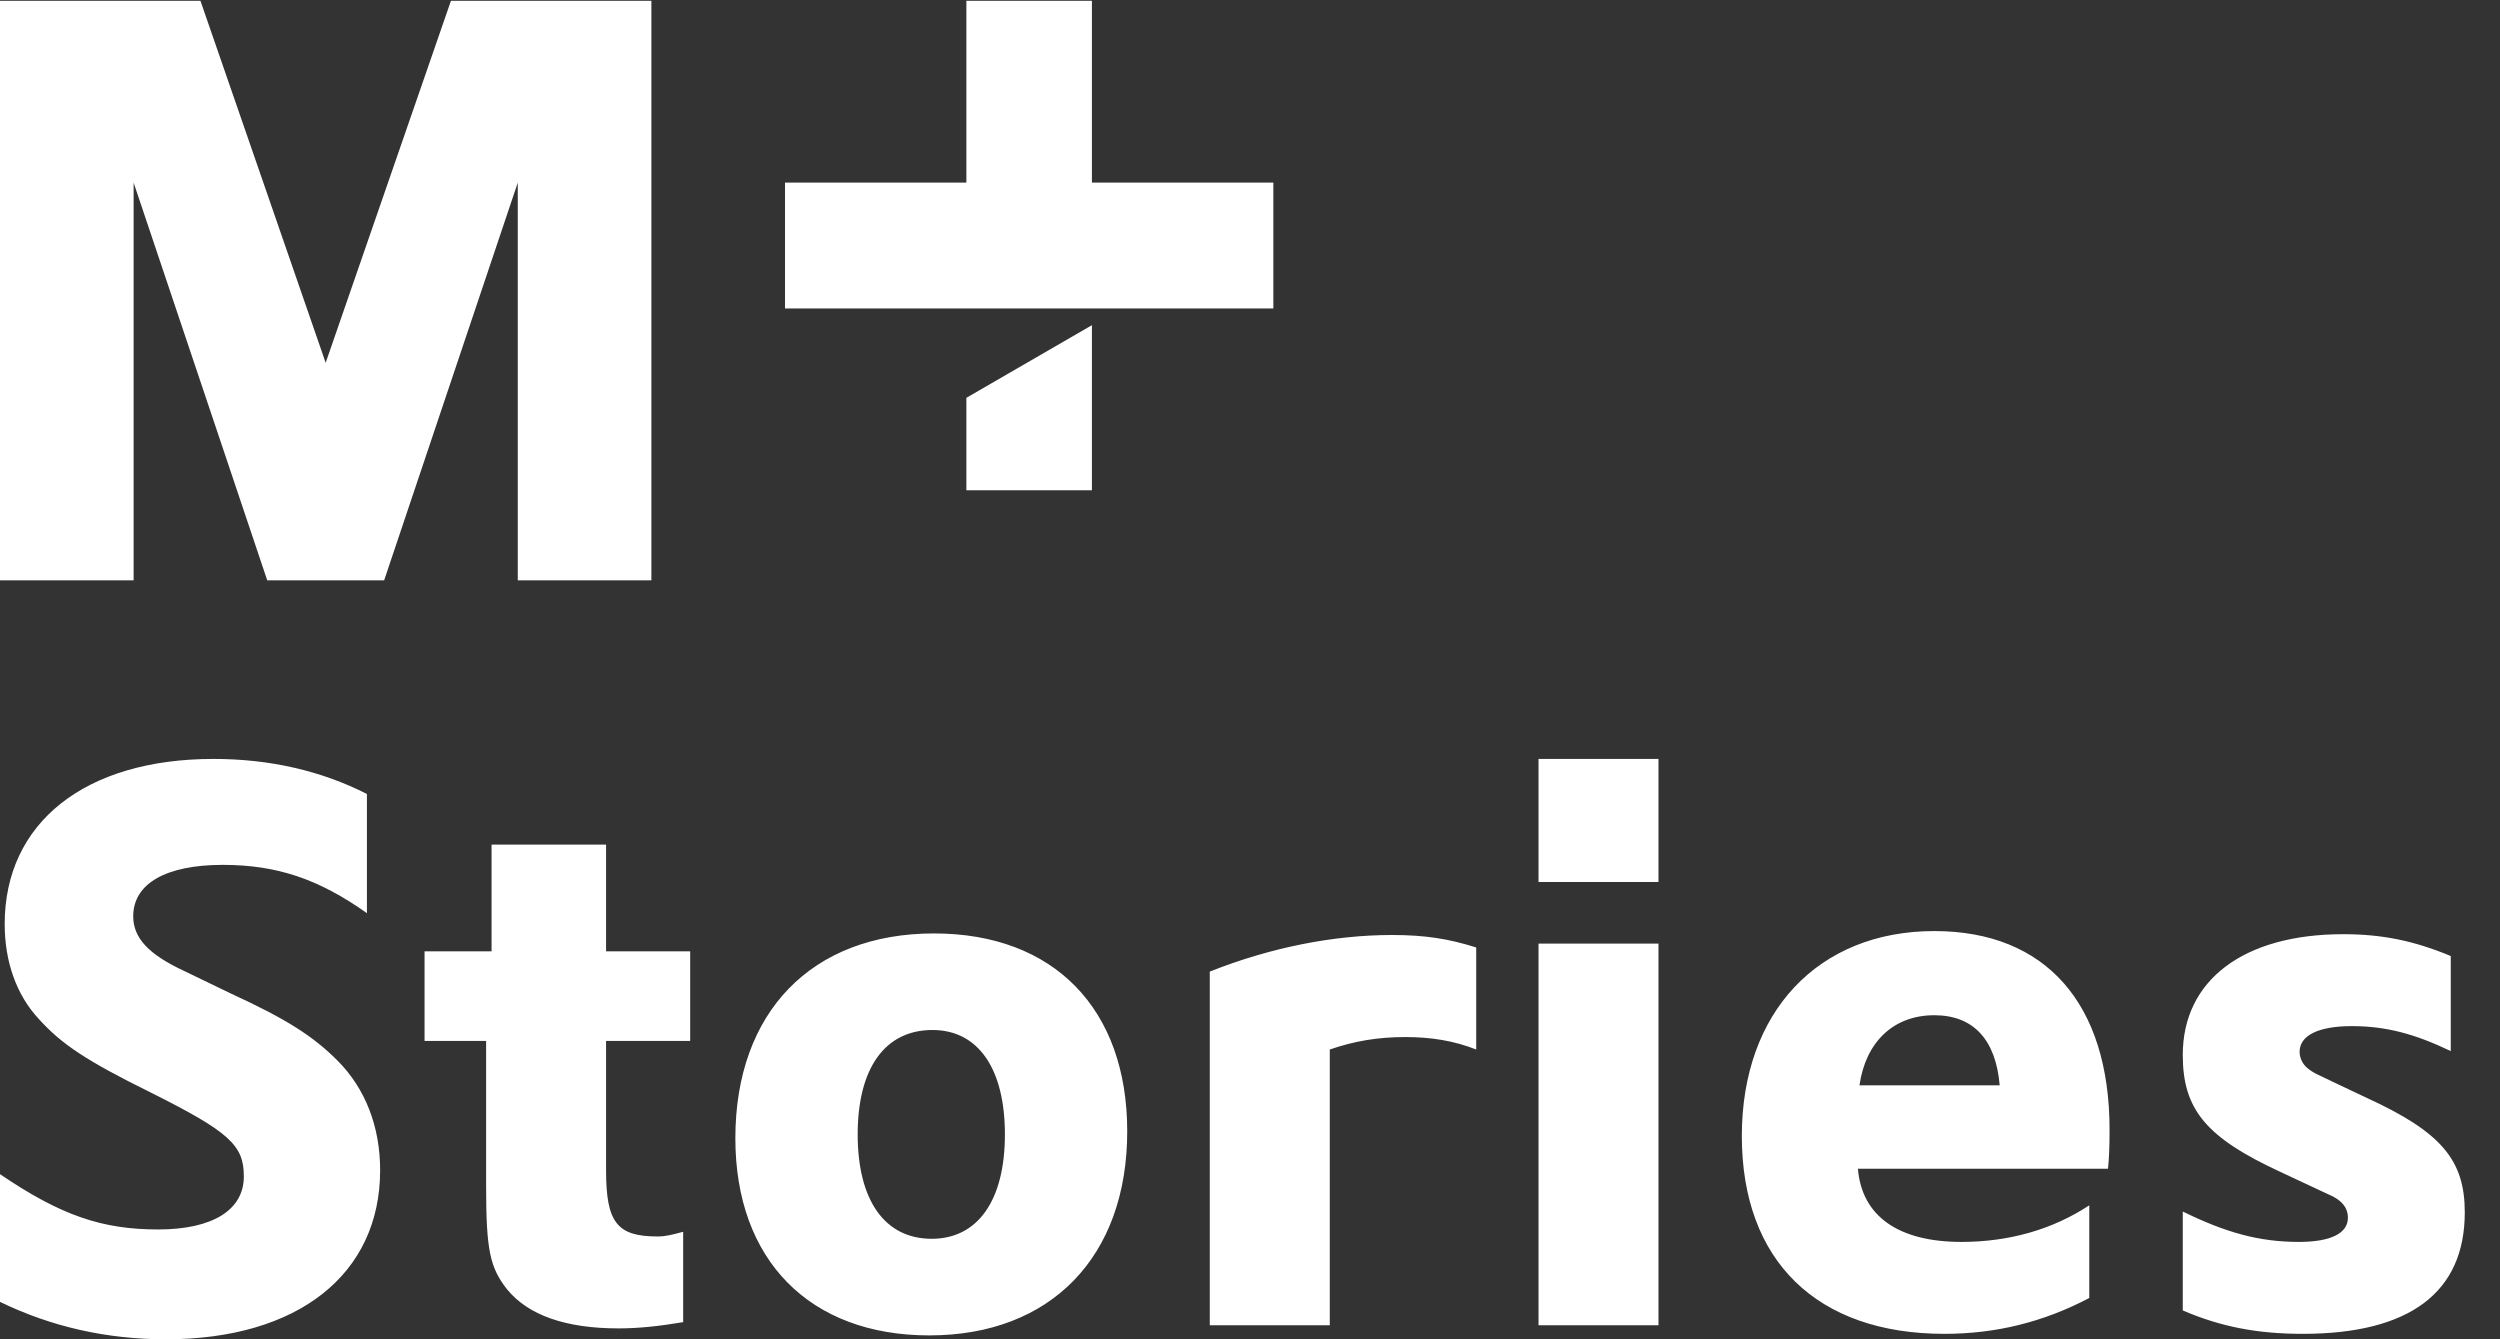<svg viewBox="0 0 56 30" version="1.1" xmlns="http://www.w3.org/2000/svg" xmlns:xlink="http://www.w3.org/1999/xlink">
    <rect x="0" y="0" width="56" height="30" fill="#333333" stroke="none"/>
    <title>M+ Stories</title>
    <g class="svg-icon" id="stories-logo-stack" fill-rule="nonzero" fill="#FFFFFF">
        <path d="M11.598,13 L11.598,4.091 L8.605,12.999 L8.605,13 L5.986,13 L5.986,12.999 L2.993,4.091 L2.993,13 L0,13 L0,0.018 L4.49,0.018 L7.295,8.126 L10.101,0.018 L14.591,0.018 L14.591,13 L11.598,13 Z M24.459,7.284 L24.459,10.982 L21.647,10.982 L21.647,8.911 L24.459,7.284 Z M28.523,6.909 L17.584,6.909 L17.584,4.091 L21.647,4.091 L21.647,0.018 L24.459,0.018 L24.459,4.091 L28.523,4.091 L28.523,6.909 Z M0,29.162 L0,26.301 C1.361,27.226 2.286,27.54 3.542,27.54 C4.764,27.54 5.462,27.103 5.462,26.353 C5.462,25.655 5.148,25.358 3.368,24.468 C1.919,23.753 1.379,23.387 0.872,22.828 C0.366,22.287 0.105,21.537 0.105,20.699 C0.105,18.431 1.902,17 4.781,17 C6.038,17 7.189,17.262 8.219,17.785 L8.219,20.455 C7.137,19.687 6.195,19.373 4.991,19.373 C3.717,19.373 2.984,19.792 2.984,20.525 C2.984,21.013 3.333,21.38 4.118,21.746 L5.165,22.252 C6.421,22.828 7.015,23.212 7.556,23.753 C8.184,24.381 8.515,25.236 8.515,26.213 C8.515,28.552 6.666,30 3.717,30 C2.391,30 1.152,29.721 0,29.162 Z M9.51,23.317 L9.51,21.31 L11.011,21.31 L11.011,18.919 L13.576,18.919 L13.576,21.31 L15.46,21.31 L15.46,23.317 L13.576,23.317 L13.576,26.213 C13.576,27.383 13.82,27.697 14.728,27.697 C14.902,27.697 15.042,27.662 15.303,27.592 L15.303,29.616 C14.78,29.703 14.326,29.756 13.855,29.756 C12.668,29.756 11.831,29.459 11.36,28.883 C10.976,28.395 10.889,28.011 10.889,26.562 L10.889,23.317 L9.51,23.317 Z M16.472,25.498 C16.472,22.671 18.183,20.909 20.922,20.909 C23.609,20.909 25.25,22.601 25.25,25.341 C25.25,28.15 23.54,29.913 20.817,29.913 C18.13,29.913 16.472,28.22 16.472,25.498 Z M19.212,25.411 C19.212,26.894 19.823,27.749 20.87,27.749 C21.899,27.749 22.51,26.894 22.51,25.411 C22.51,23.945 21.917,23.072 20.887,23.072 C19.823,23.072 19.212,23.928 19.212,25.411 Z M27.099,29.686 L27.099,21.764 C28.46,21.223 29.874,20.944 31.183,20.944 C31.933,20.944 32.456,21.031 33.067,21.223 L33.067,23.509 C32.579,23.317 32.072,23.23 31.479,23.23 C30.868,23.23 30.345,23.317 29.787,23.509 L29.787,29.686 L27.099,29.686 Z M34.463,29.686 L34.463,21.136 L37.15,21.136 L37.15,29.686 L34.463,29.686 Z M34.463,19.757 L34.463,17 L37.15,17 L37.15,19.757 L34.463,19.757 Z M47.219,26.179 L41.617,26.179 C41.705,27.243 42.525,27.819 43.938,27.819 C45.003,27.819 45.98,27.54 46.8,26.999 L46.8,29.075 C45.77,29.616 44.706,29.878 43.554,29.878 C40.693,29.878 39.017,28.238 39.017,25.446 C39.017,22.671 40.728,20.856 43.328,20.856 C45.823,20.856 47.254,22.479 47.254,25.306 C47.254,25.446 47.254,25.69 47.236,25.987 L47.219,26.179 Z M41.652,24.311 L44.793,24.311 C44.706,23.282 44.2,22.741 43.328,22.741 C42.42,22.741 41.792,23.334 41.652,24.311 Z M48.894,29.354 L48.894,27.138 C49.854,27.609 50.604,27.819 51.494,27.819 C52.209,27.819 52.593,27.627 52.593,27.278 C52.593,27.051 52.454,26.877 52.157,26.754 L51.075,26.248 C49.417,25.481 48.894,24.852 48.894,23.631 C48.894,21.956 50.255,20.926 52.489,20.926 C53.344,20.926 54.059,21.066 54.897,21.415 L54.897,23.544 C54.094,23.16 53.448,22.985 52.681,22.985 C51.93,22.985 51.511,23.195 51.511,23.561 C51.511,23.683 51.564,23.805 51.651,23.893 C51.721,23.962 51.826,24.032 51.948,24.085 C52.209,24.207 52.558,24.381 53.012,24.591 C54.687,25.358 55.211,25.987 55.211,27.156 C55.211,28.953 53.972,29.878 51.581,29.878 C50.569,29.878 49.749,29.721 48.894,29.354 Z"></path>
    </g>
</svg>
